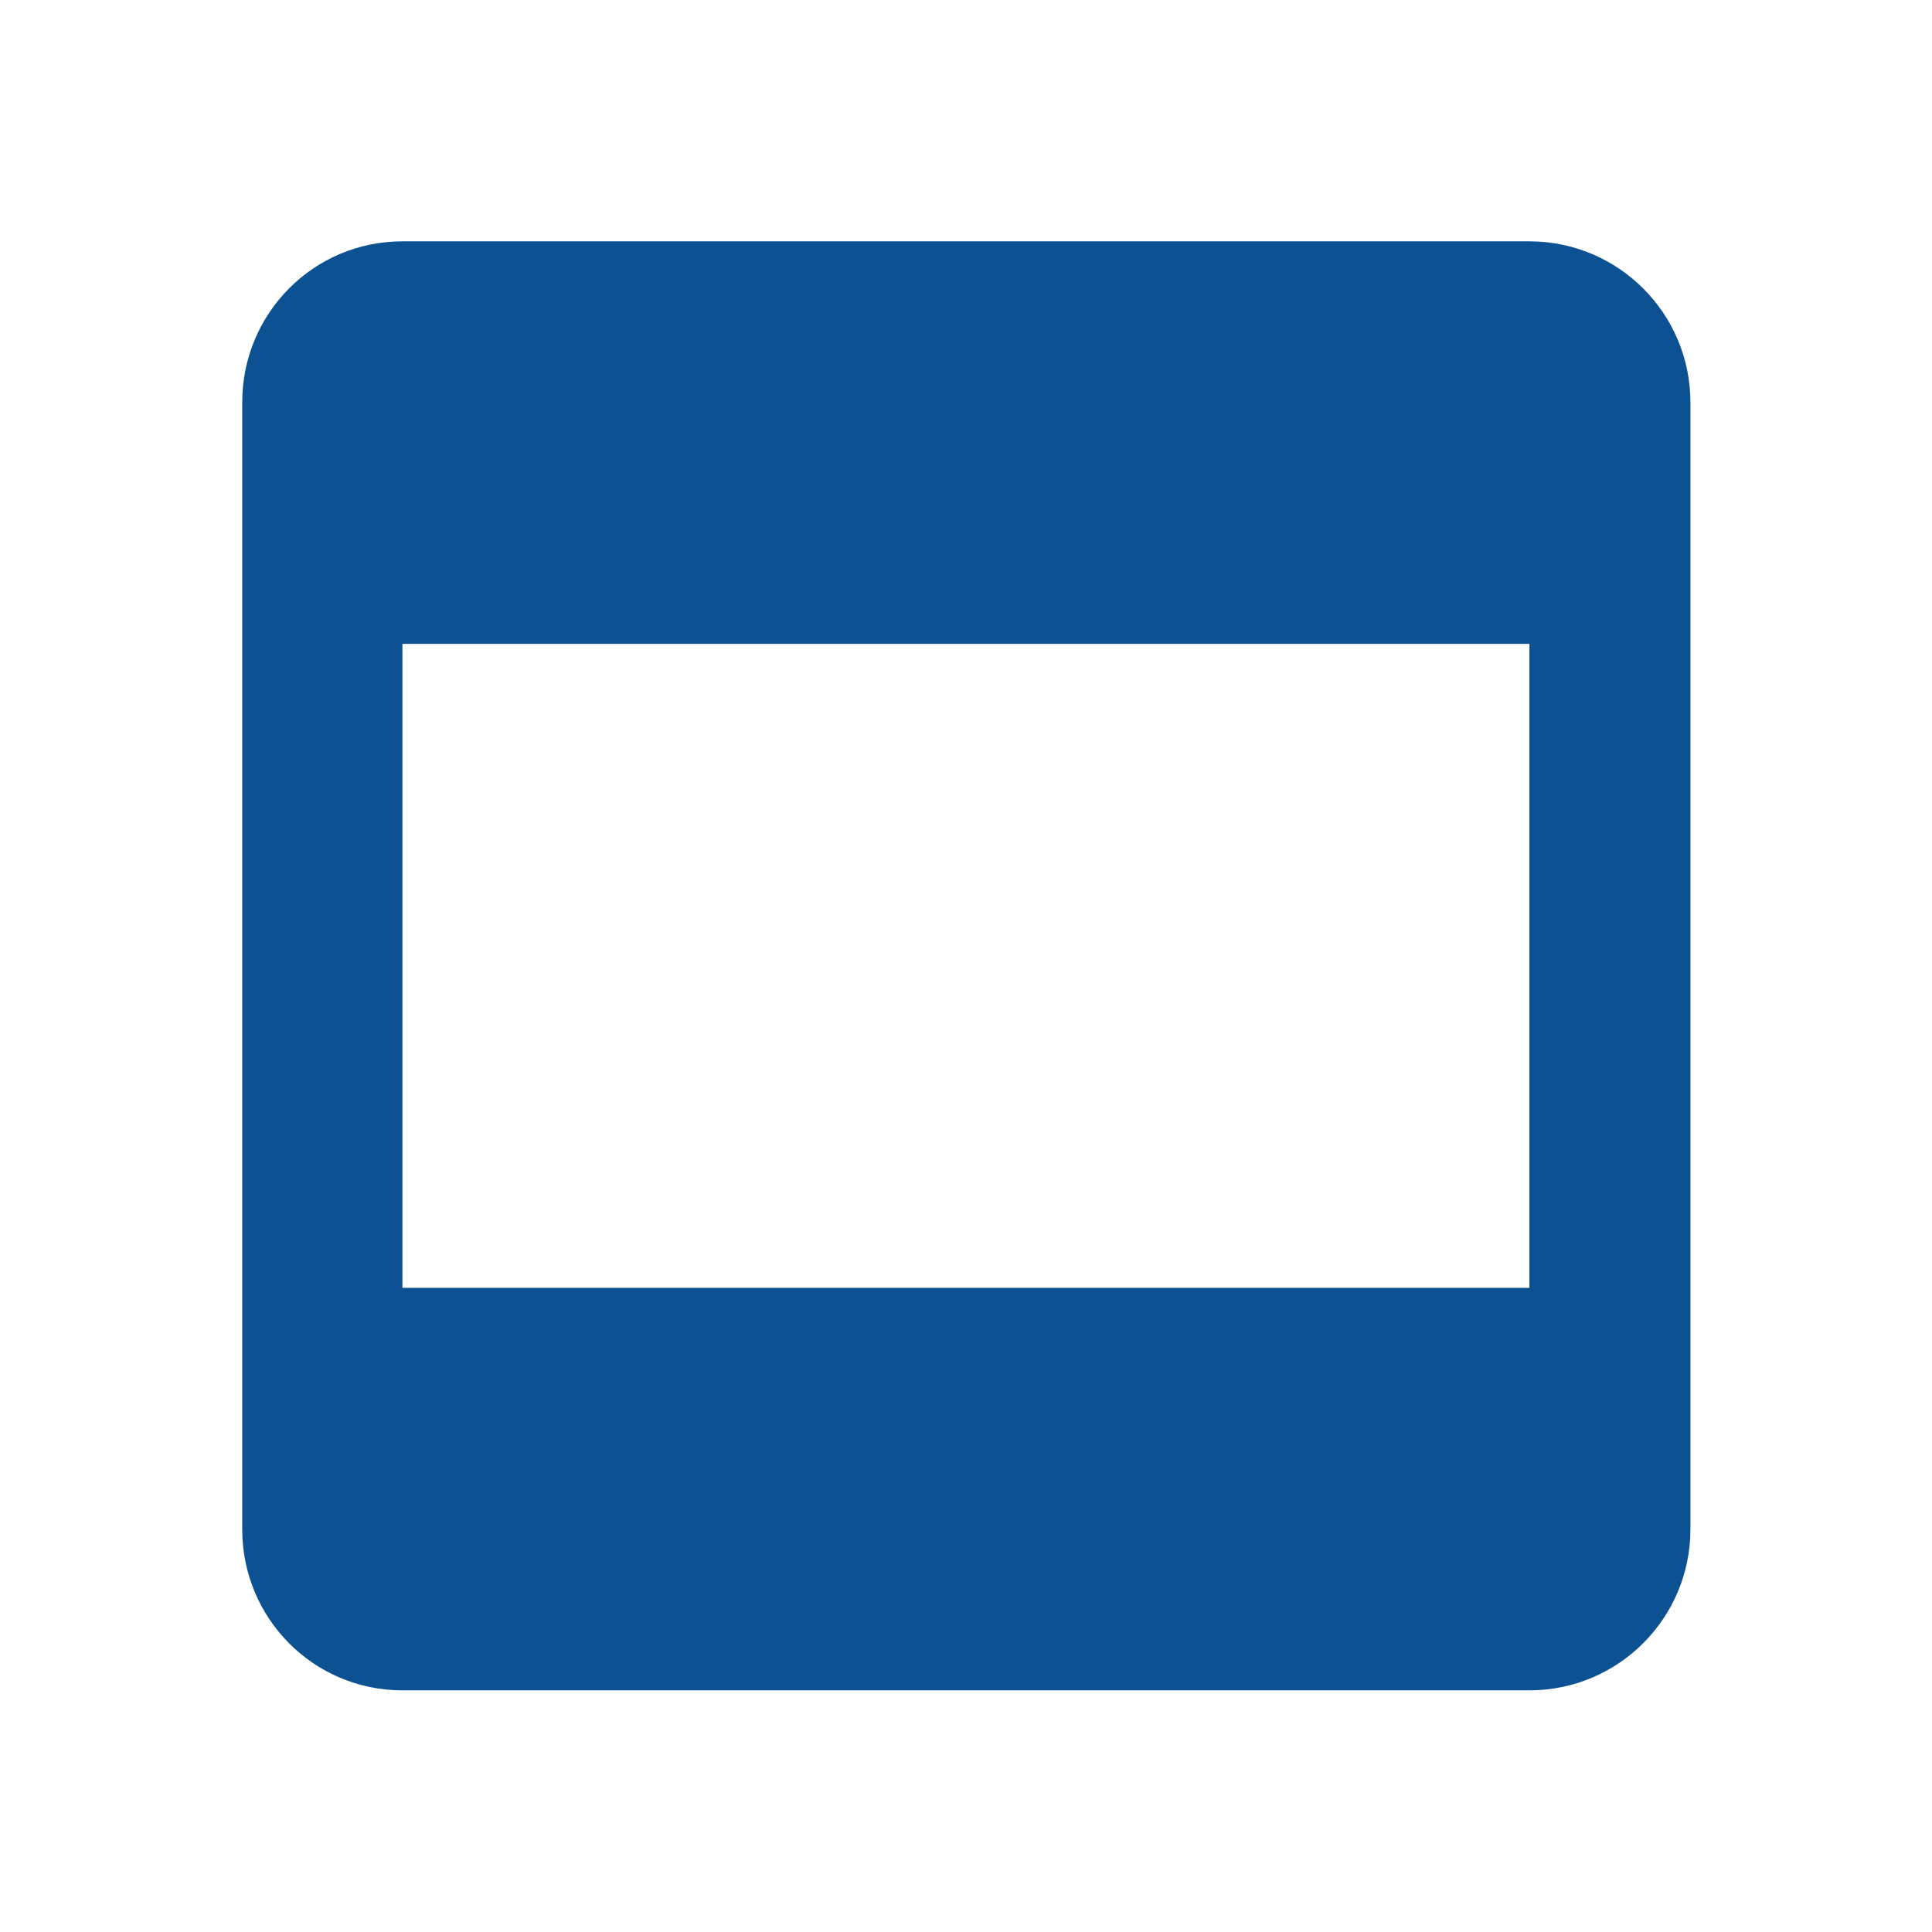 <?xml version="1.0" encoding="utf-8"?>
<!DOCTYPE svg PUBLIC "-//W3C//DTD SVG 1.1//EN" "http://www.w3.org/Graphics/SVG/1.1/DTD/svg11.dtd">
<svg xmlns="http://www.w3.org/2000/svg" xmlns:xlink="http://www.w3.org/1999/xlink" version="1.1" baseProfile="full" width="24" height="24" viewBox="0 0 24.00 24.00" enable-background="new 0 0 24.00 24.00" xml:space="preserve">
	<path fill="#0C5292" fill-opacity="1" stroke-width="0.2" stroke-linejoin="round" d="M 18.999,15.998L 4.999,15.998L 4.999,7.998L 18.999,7.998M 18.999,2.998L 4.999,2.998C 3.894,2.998 3.009,3.894 3.009,4.998L 3.009,18.998C 3.009,20.102 3.894,20.998 4.999,20.998L 18.999,20.998C 20.103,20.998 20.999,20.102 20.999,18.998L 20.999,4.998C 20.999,3.894 20.103,2.998 18.999,2.998 Z "/>
</svg>
